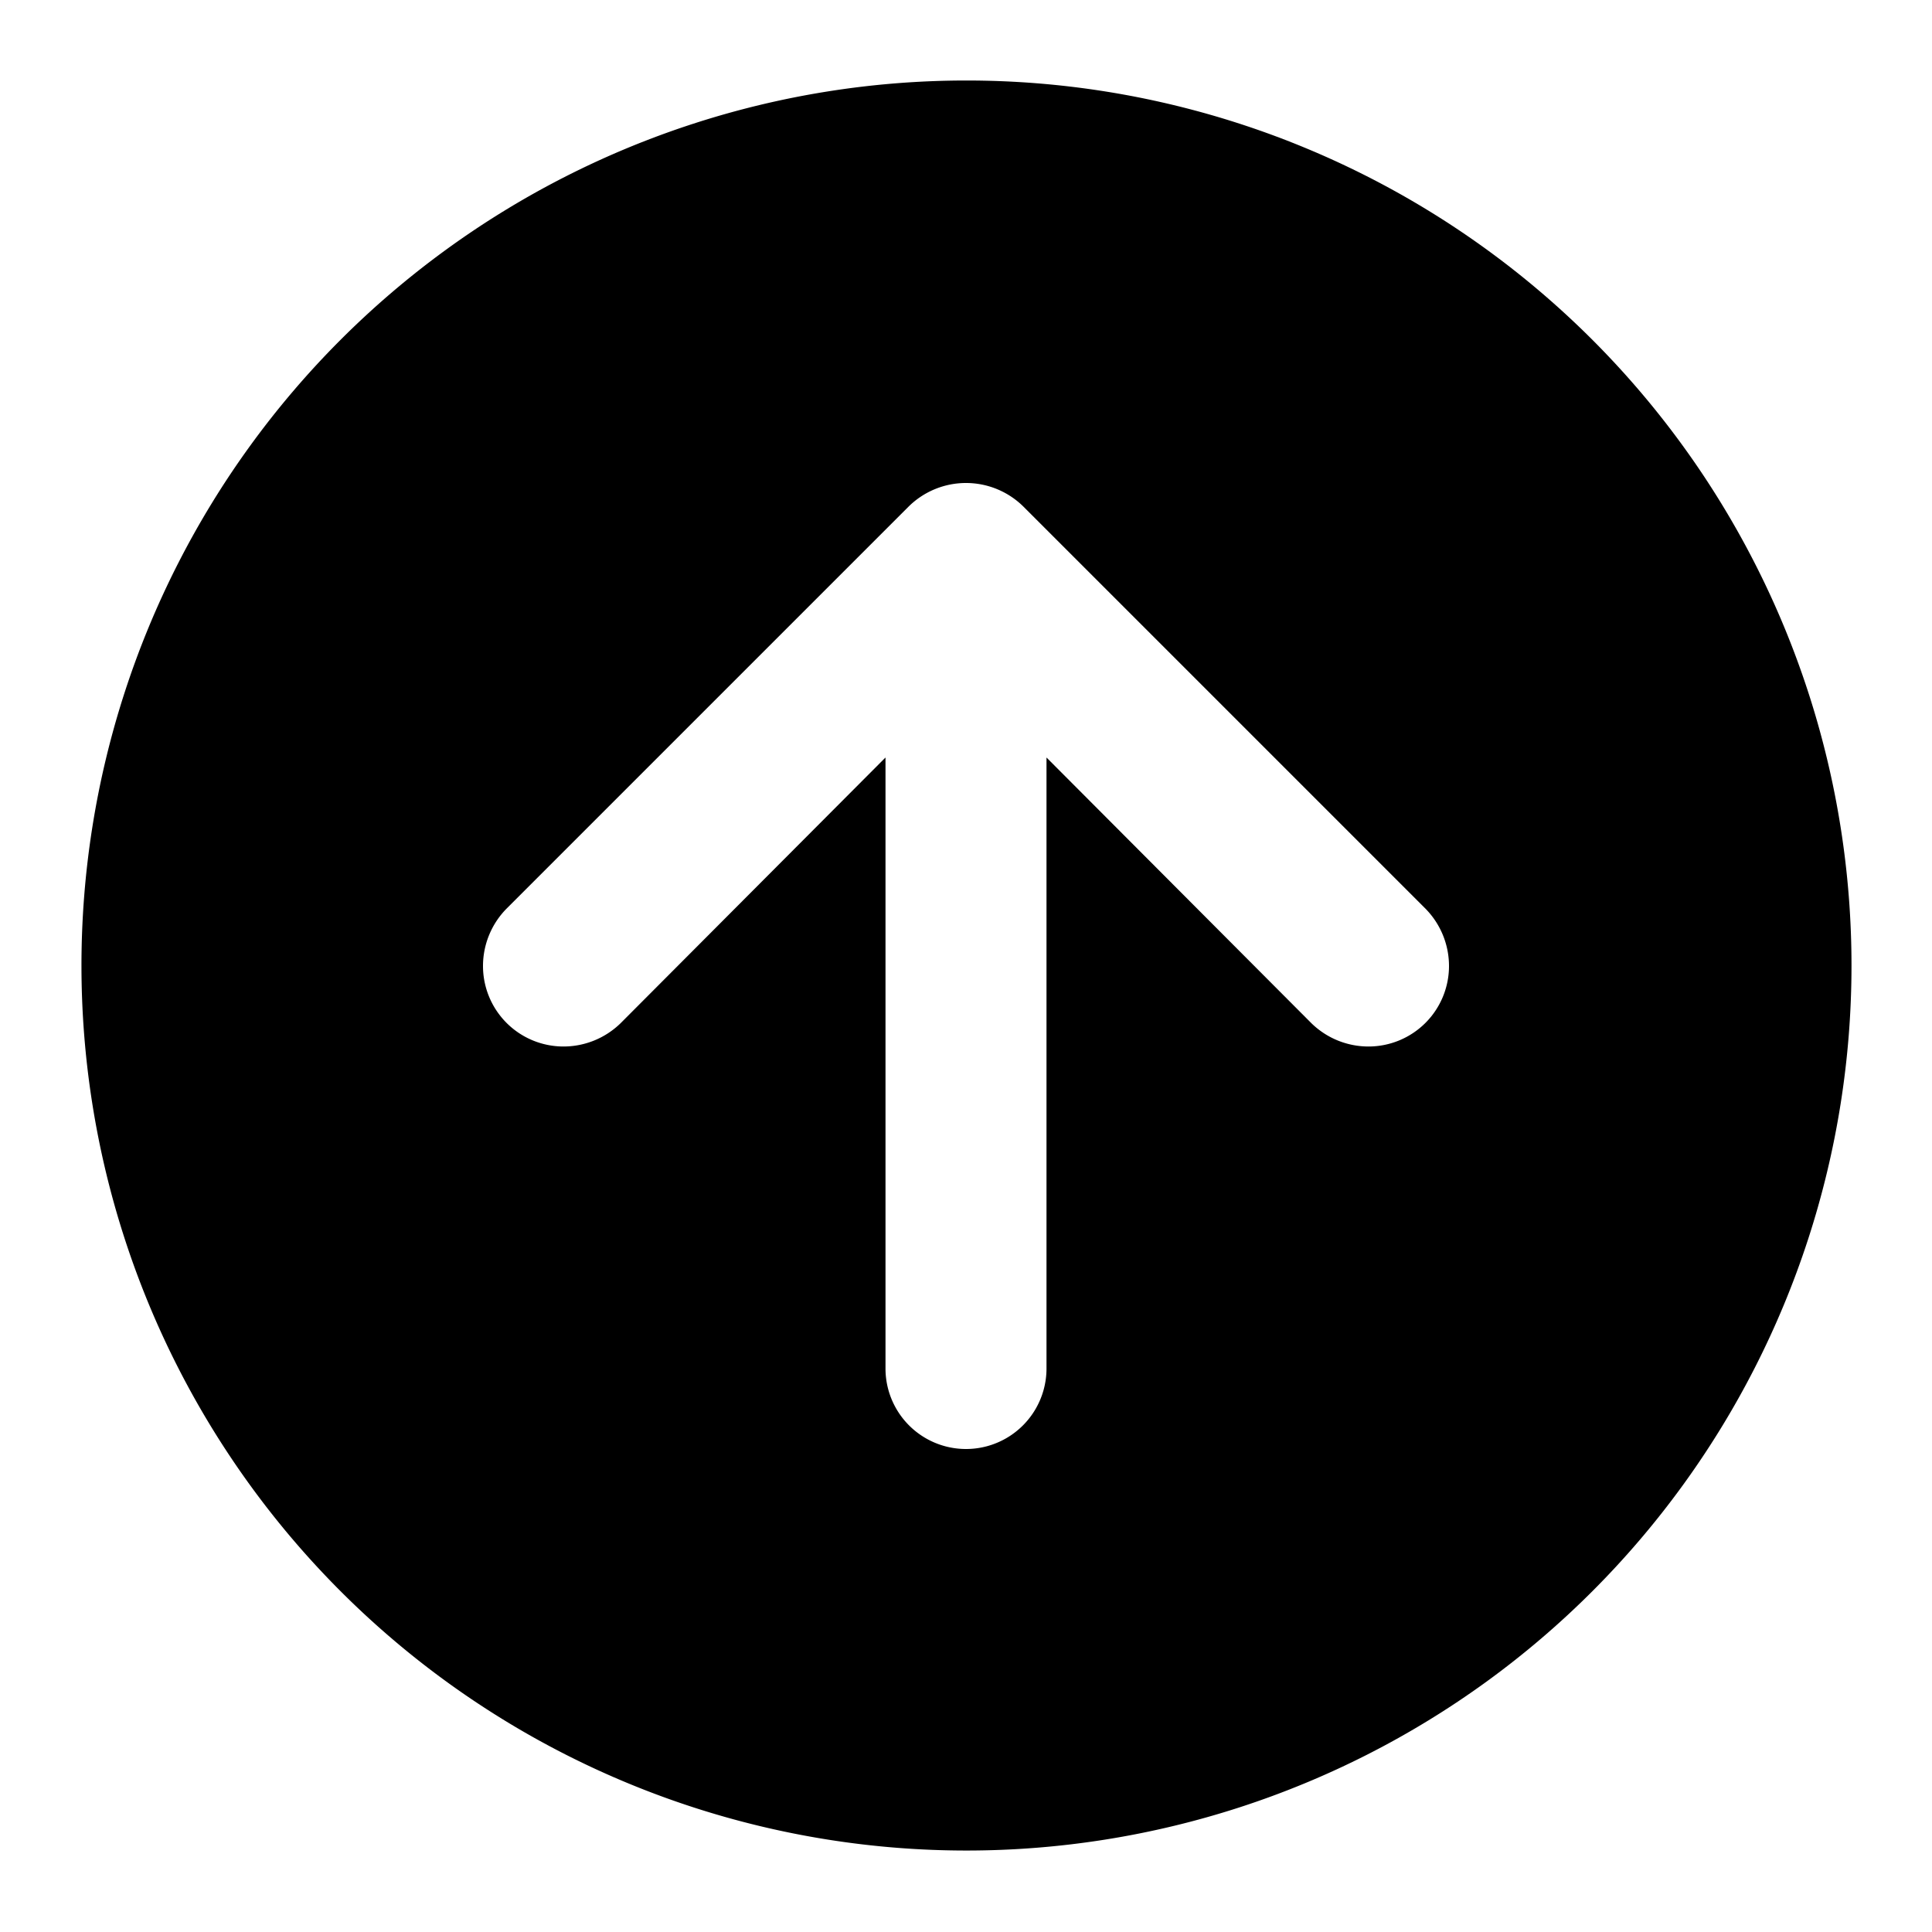 <svg width="24" height="24" viewBox="0 0 24 24" fill="none" xmlns="http://www.w3.org/2000/svg">
    <path d="M12 1a10.994 10.994 0 1 0 .012 0H12zm5 12c-.266 0-.52-.104-.71-.29L13 9.41V17a1 1 0 0 1-2 0V9.41l-3.29 3.3c-.19.186-.445.29-.71.29a1 1 0 0 1-1-1c0-.265.104-.52.29-.71l5-5a1.014 1.014 0 0 1 1.42 0l5 5c.186.19.29.445.29.71a1 1 0 0 1-1 1z" fill="#000"/>
</svg>
